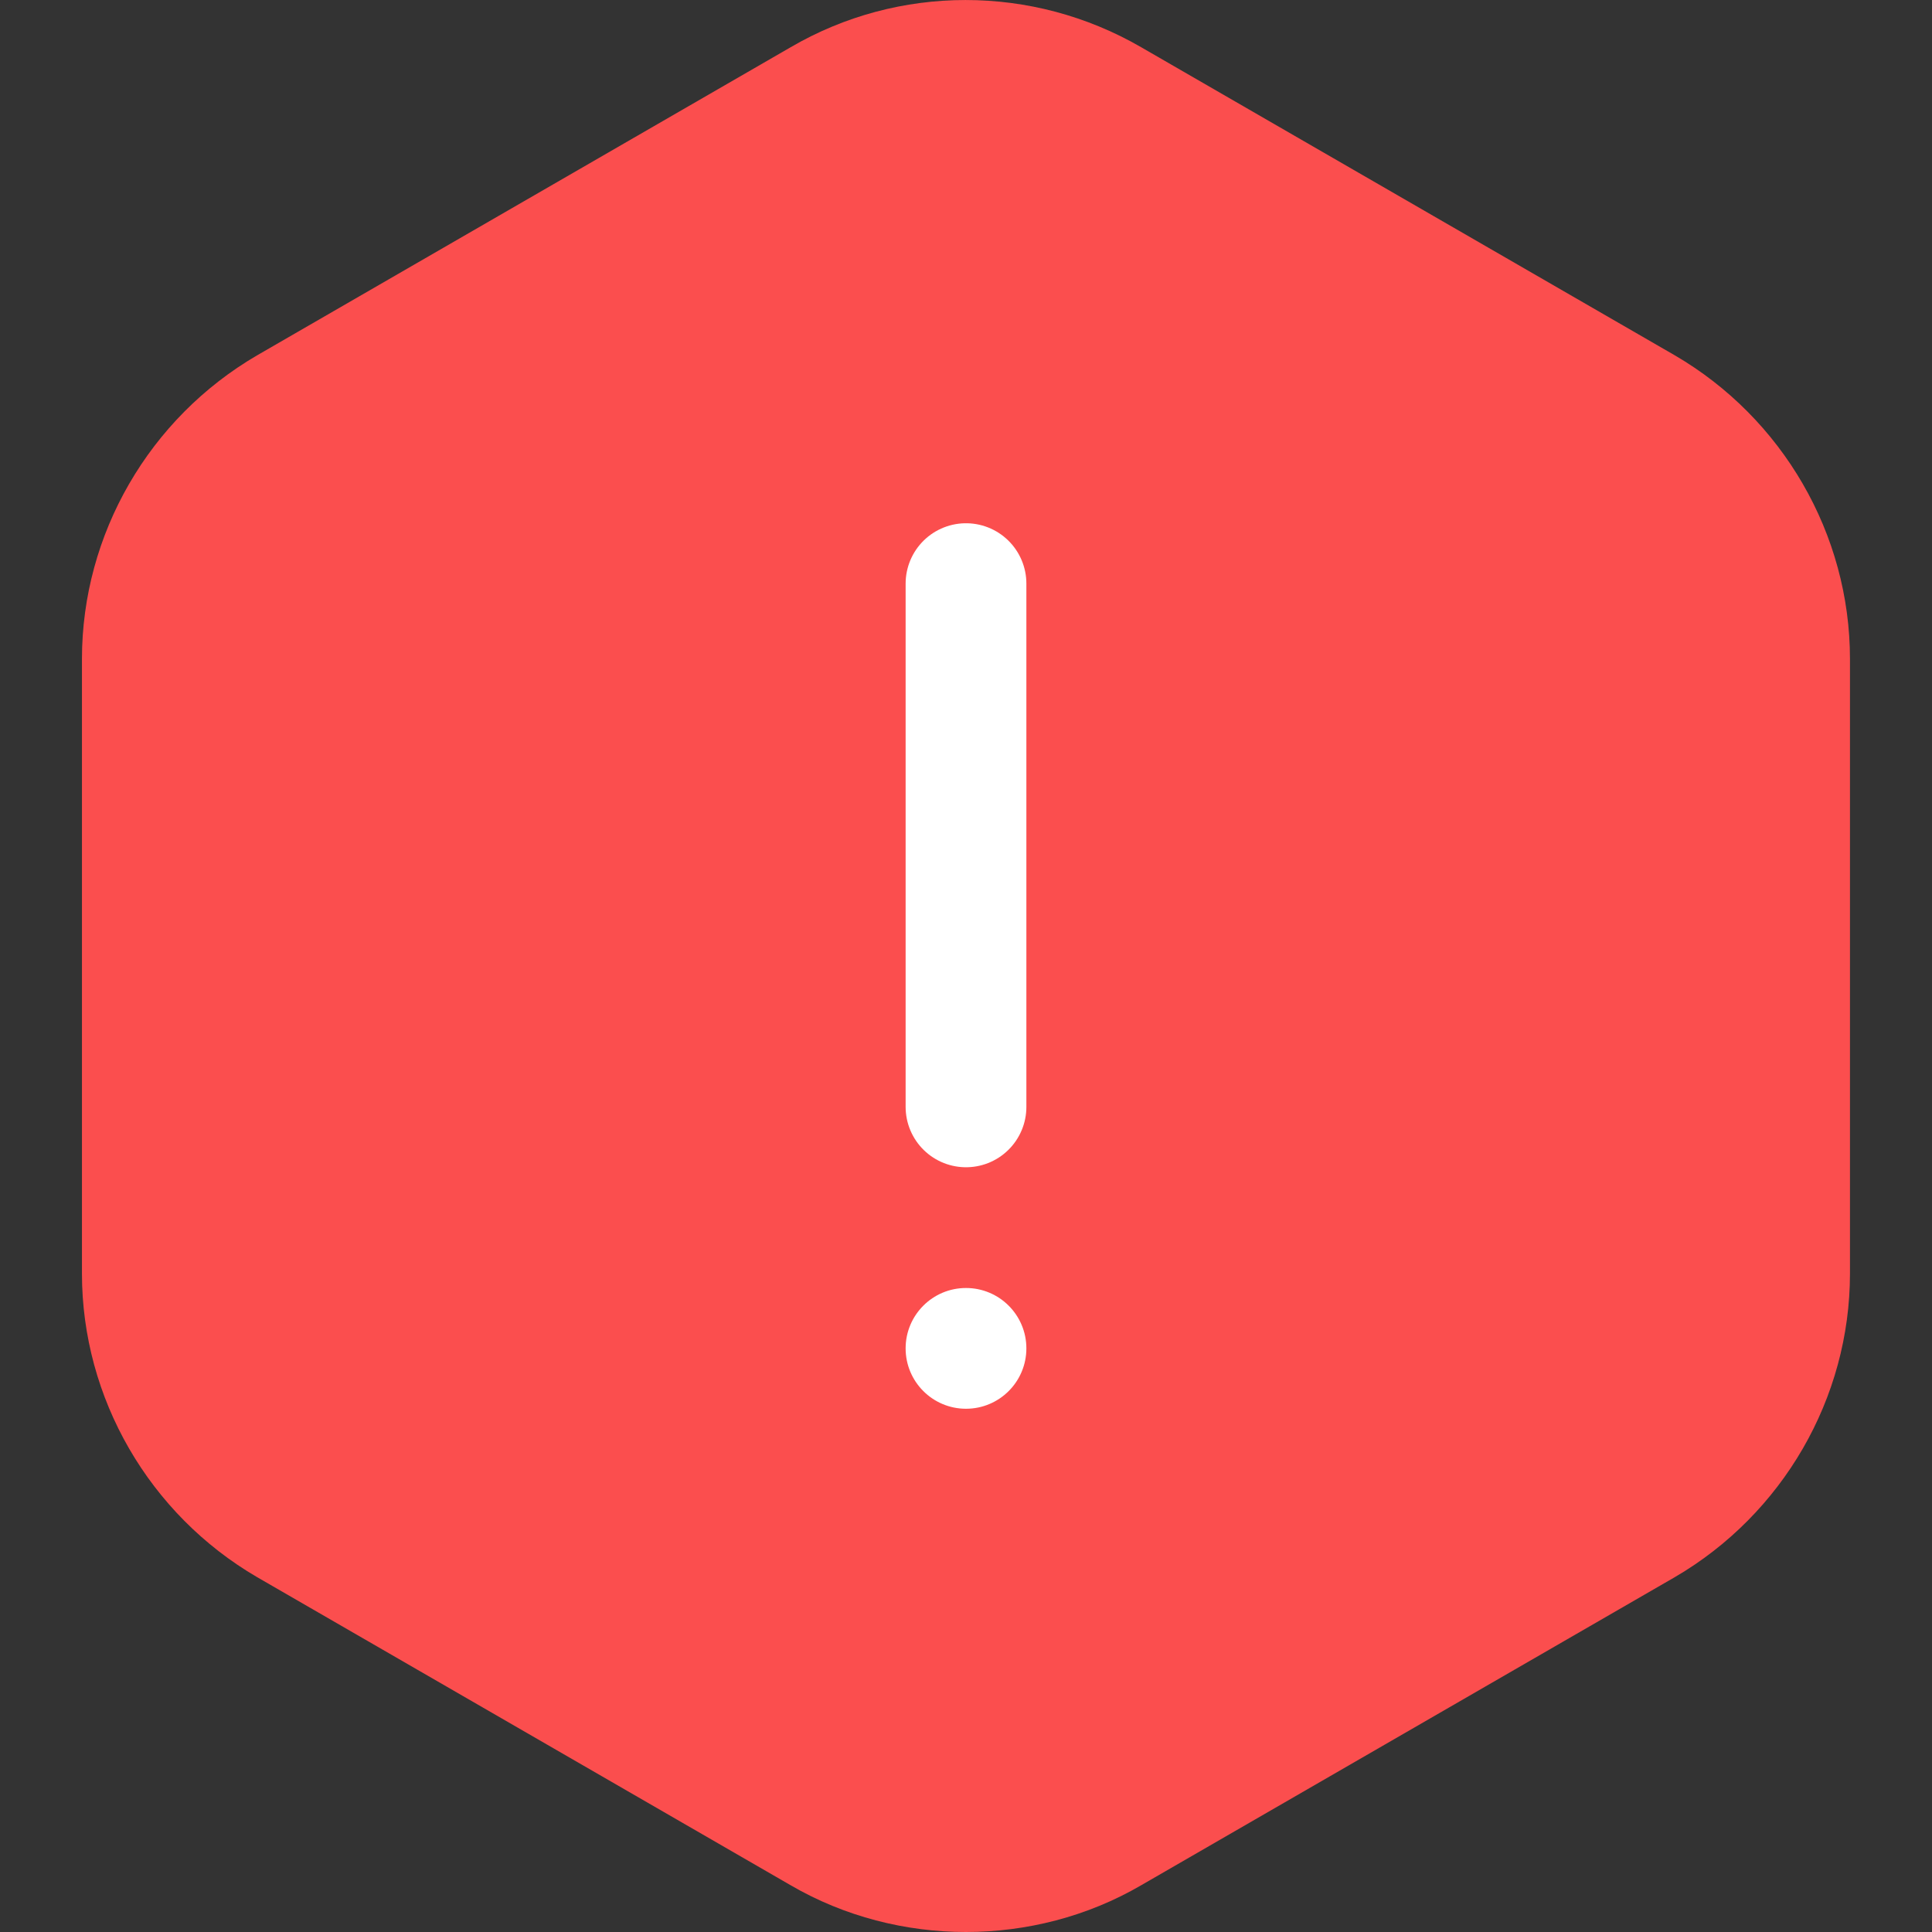 <svg width="24" height="24" viewBox="0 0 24 24" fill="none" xmlns="http://www.w3.org/2000/svg">
<rect x="0" y="0" width="24" height="24" fill="#333333" stroke="none"/>
<g clip-path="url(#clip0_3483_612)">
<path d="M11.999 24C11.252 24 10.493 23.81 9.823 23.42L3.194 19.592C1.855 18.811 1.018 17.371 1.018 15.82V8.186C1.018 6.635 1.855 5.195 3.194 4.414L9.823 0.586C11.162 -0.195 12.825 -0.195 14.175 0.586L20.805 4.414C22.144 5.195 22.981 6.635 22.981 8.186V15.82C22.981 17.371 22.144 18.811 20.805 19.592L14.175 23.42C13.506 23.81 12.747 24 11.999 24Z" fill="#FB4E4E"/>
<circle cx="12" cy="16.75" r="0.75" fill="white"/>
<line x1="12" y1="7.25" x2="12" y2="13.75" stroke="white" stroke-width="1.5" stroke-linecap="round"/>
</g>
<defs>
<clipPath id="clip0_3483_612">
<rect width="24" height="24" fill="white"/>
</clipPath>
</defs>
</svg>

